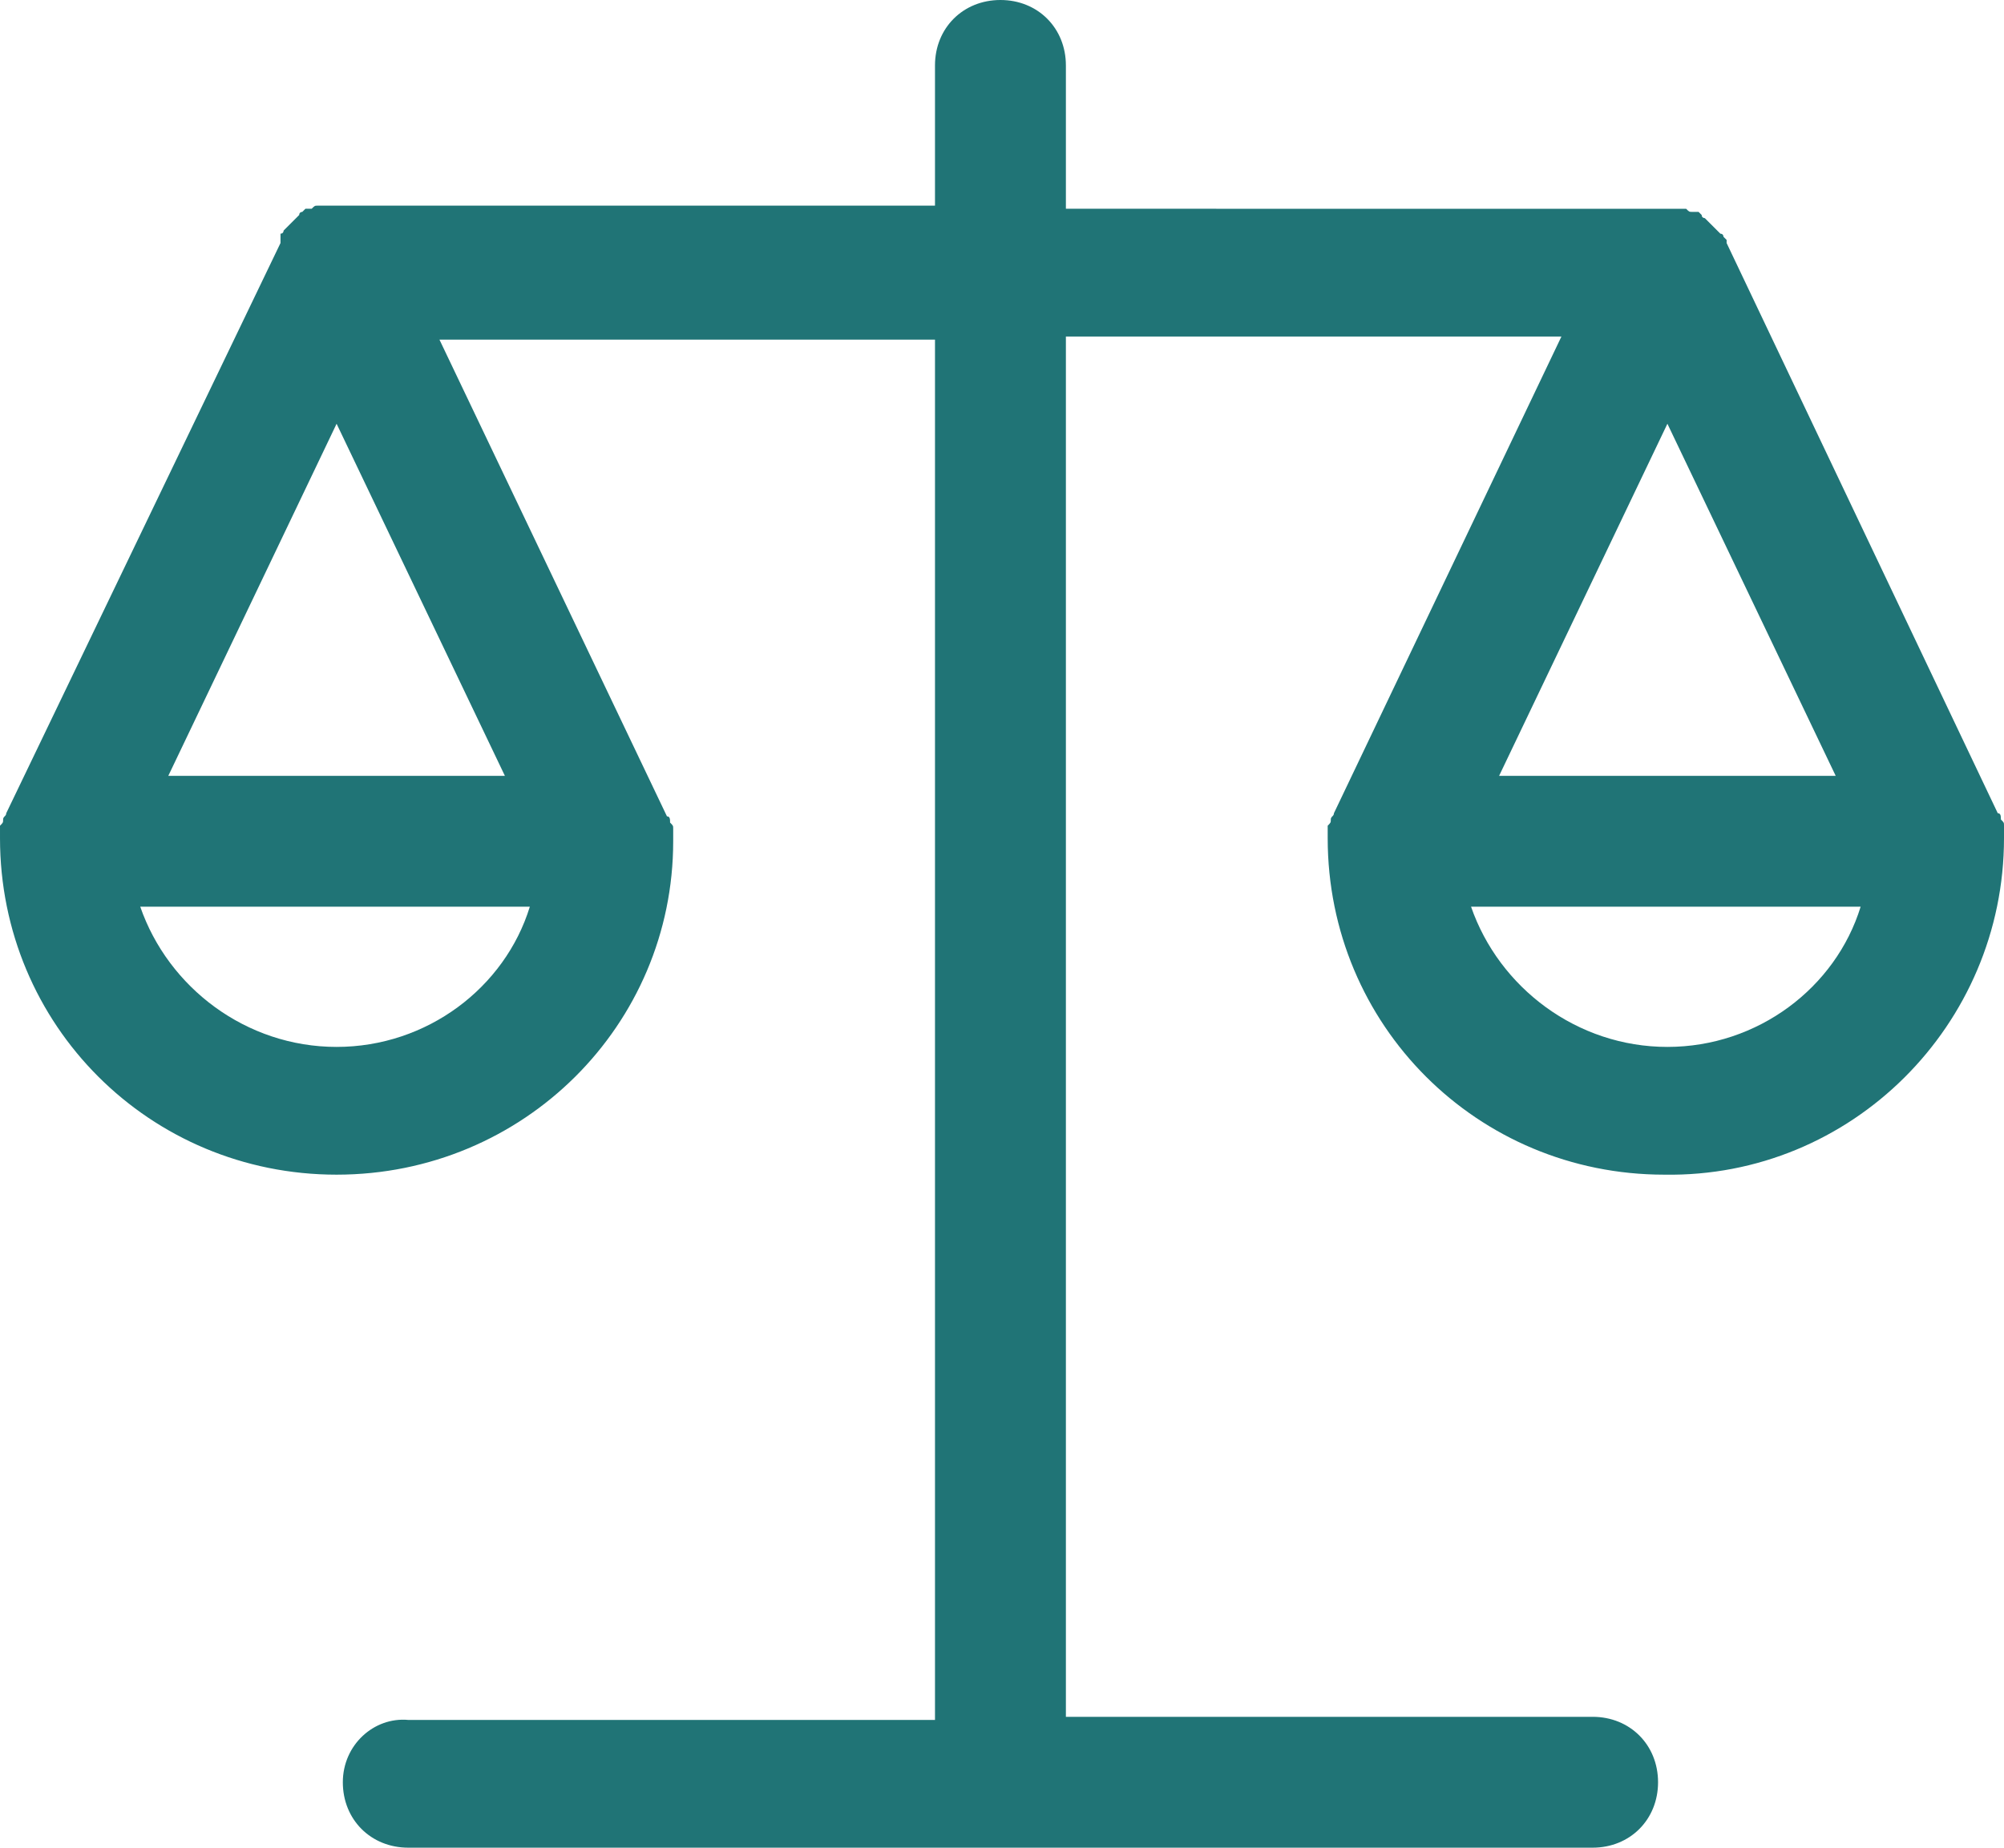 <?xml version="1.0" encoding="utf-8"?>
<!-- Generator: Adobe Illustrator 21.1.0, SVG Export Plug-In . SVG Version: 6.00 Build 0)  -->
<svg version="1.1" id="Layer_1" xmlns="http://www.w3.org/2000/svg" xmlns:xlink="http://www.w3.org/1999/xlink" x="0px" y="0px" viewBox="0 0 64.3 59.3" style="enable-background:new 0 0 64.3 59.3;" xml:space="preserve">
	<style type="text/css">
		.st0 {
			fill: #207476;
		}

	</style>
	<path
		class="st0"
		d="M64.3,26.9c0-0.1,0-0.2,0-0.2c0-0.1,0-0.1,0-0.2c0-0.1,0-0.1-0.1-0.2c0-0.1,0-0.2-0.1-0.2c0,0,0,0,0,0L55.4,7.8
	c0,0,0,0,0-0.1c0,0-0.1-0.1-0.1-0.1c0,0,0-0.1-0.1-0.1c0,0-0.1-0.1-0.1-0.1c0,0-0.1-0.1-0.1-0.1c0,0-0.1-0.1-0.1-0.1
	c0,0-0.1-0.1-0.1-0.1c0,0-0.1-0.1-0.1-0.1c0,0-0.1,0-0.1-0.1c0,0-0.1-0.1-0.1-0.1c0,0,0,0-0.1,0c0,0,0,0,0,0c0,0-0.1,0-0.1,0
	c-0.1,0-0.1,0-0.2-0.1c0,0-0.1,0-0.1,0c0,0-0.1,0-0.1,0c-0.1,0-0.1,0-0.2,0c-0.1,0-0.1,0-0.2,0c0,0,0,0,0,0H34.2V2.1
	c0-1.2-0.9-2.1-2.1-2.1c-1.2,0-2.1,0.9-2.1,2.1v4.5H10.8c0,0,0,0,0,0c-0.1,0-0.1,0-0.2,0c-0.1,0-0.1,0-0.2,0c0,0-0.1,0-0.1,0
	c0,0-0.1,0-0.1,0c-0.1,0-0.1,0-0.2,0.1c0,0-0.1,0-0.1,0c0,0,0,0,0,0c0,0,0,0-0.1,0c0,0-0.1,0.1-0.1,0.1c0,0-0.1,0-0.1,0.1
	c0,0-0.1,0.1-0.1,0.1c0,0-0.1,0.1-0.1,0.1c0,0-0.1,0.1-0.1,0.1c0,0-0.1,0.1-0.1,0.1c0,0-0.1,0.1-0.1,0.1c0,0,0,0.1-0.1,0.1
	C9,7.6,9,7.7,9,7.7c0,0,0,0,0,0.1L0.2,26.1c0,0,0,0,0,0c0,0.1-0.1,0.1-0.1,0.2c0,0.1,0,0.1-0.1,0.2c0,0.1,0,0.1,0,0.2
	c0,0.1,0,0.2,0,0.2c0,0,0,0,0,0c0,6,4.8,10.8,10.8,10.8S21.6,32.9,21.6,27c0,0,0,0,0,0c0-0.1,0-0.2,0-0.2c0-0.1,0-0.1,0-0.2
	c0-0.1,0-0.1-0.1-0.2c0-0.1,0-0.2-0.1-0.2c0,0,0,0,0,0l-7.3-15.3h15.9v44.3H13.1C12,55.1,11,56,11,57.2s0.9,2.1,2.1,2.1h38
	c1.2,0,2.1-0.9,2.1-2.1s-0.9-2.1-2.1-2.1H34.2V10.8h15.9l-7.3,15.3c0,0,0,0,0,0c0,0.1-0.1,0.1-0.1,0.2c0,0.1,0,0.1-0.1,0.2
	c0,0.1,0,0.1,0,0.2c0,0.1,0,0.2,0,0.2c0,0,0,0,0,0c0,6,4.8,10.8,10.8,10.8C59.4,37.8,64.3,32.9,64.3,26.9
	C64.3,27,64.3,26.9,64.3,26.9z M10.8,13.6l5.4,11.3H5.4L10.8,13.6z M10.8,33.6c-2.9,0-5.4-1.9-6.3-4.5h12.5
	C16.2,31.7,13.7,33.6,10.8,33.6z M58.9,24.9H48.1l5.4-11.3L58.9,24.9z M53.5,33.6c-2.9,0-5.4-1.9-6.3-4.5h12.5
	C58.9,31.7,56.4,33.6,53.5,33.6z"/>
</svg>
